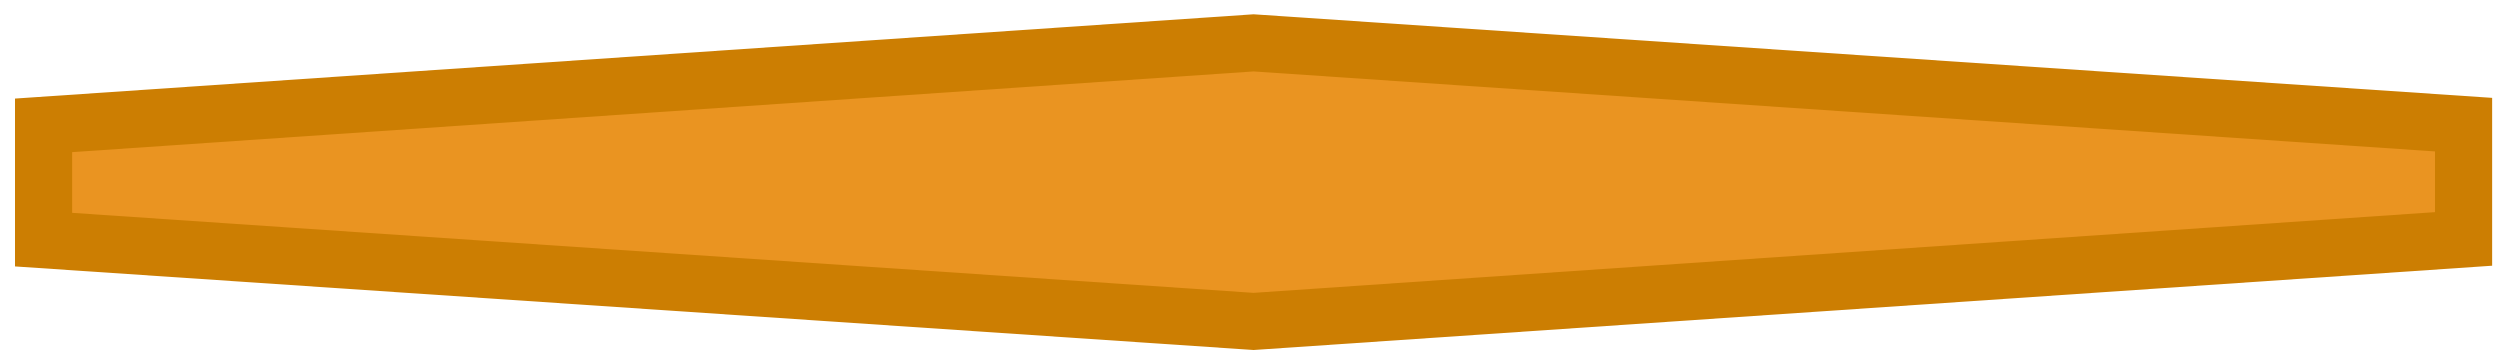 <?xml version="1.0" encoding="utf-8"?>
<!-- Generator: Adobe Illustrator 24.1.1, SVG Export Plug-In . SVG Version: 6.00 Build 0)  -->
<svg version="1.1" id="Layer_1" xmlns="http://www.w3.org/2000/svg" xmlns:xlink="http://www.w3.org/1999/xlink" x="0px" y="0px"
	 viewBox="0 0 350 50" style="enable-background:new 0 0 350 50;" xml:space="preserve">
<style type="text/css">
	.st0{fill:#EA9421;}
	.st1{fill:#CC7E02;}
</style>
<g>
	<polygon class="st0" points="6.1,33.5 6.1,17.5 175.5,6 344.9,17.5 344.9,33.5 175.5,45 	"/>
	<path class="st1" d="M175.5,10l165.4,11.2l0,8.5L175.5,41L10.1,29.8l0-8.5L175.5,10 M175.5,2L2.1,13.8l0,23.5L175.5,49l173.4-11.8
		l0-23.5L175.5,2L175.5,2z"/>
</g>
</svg>
